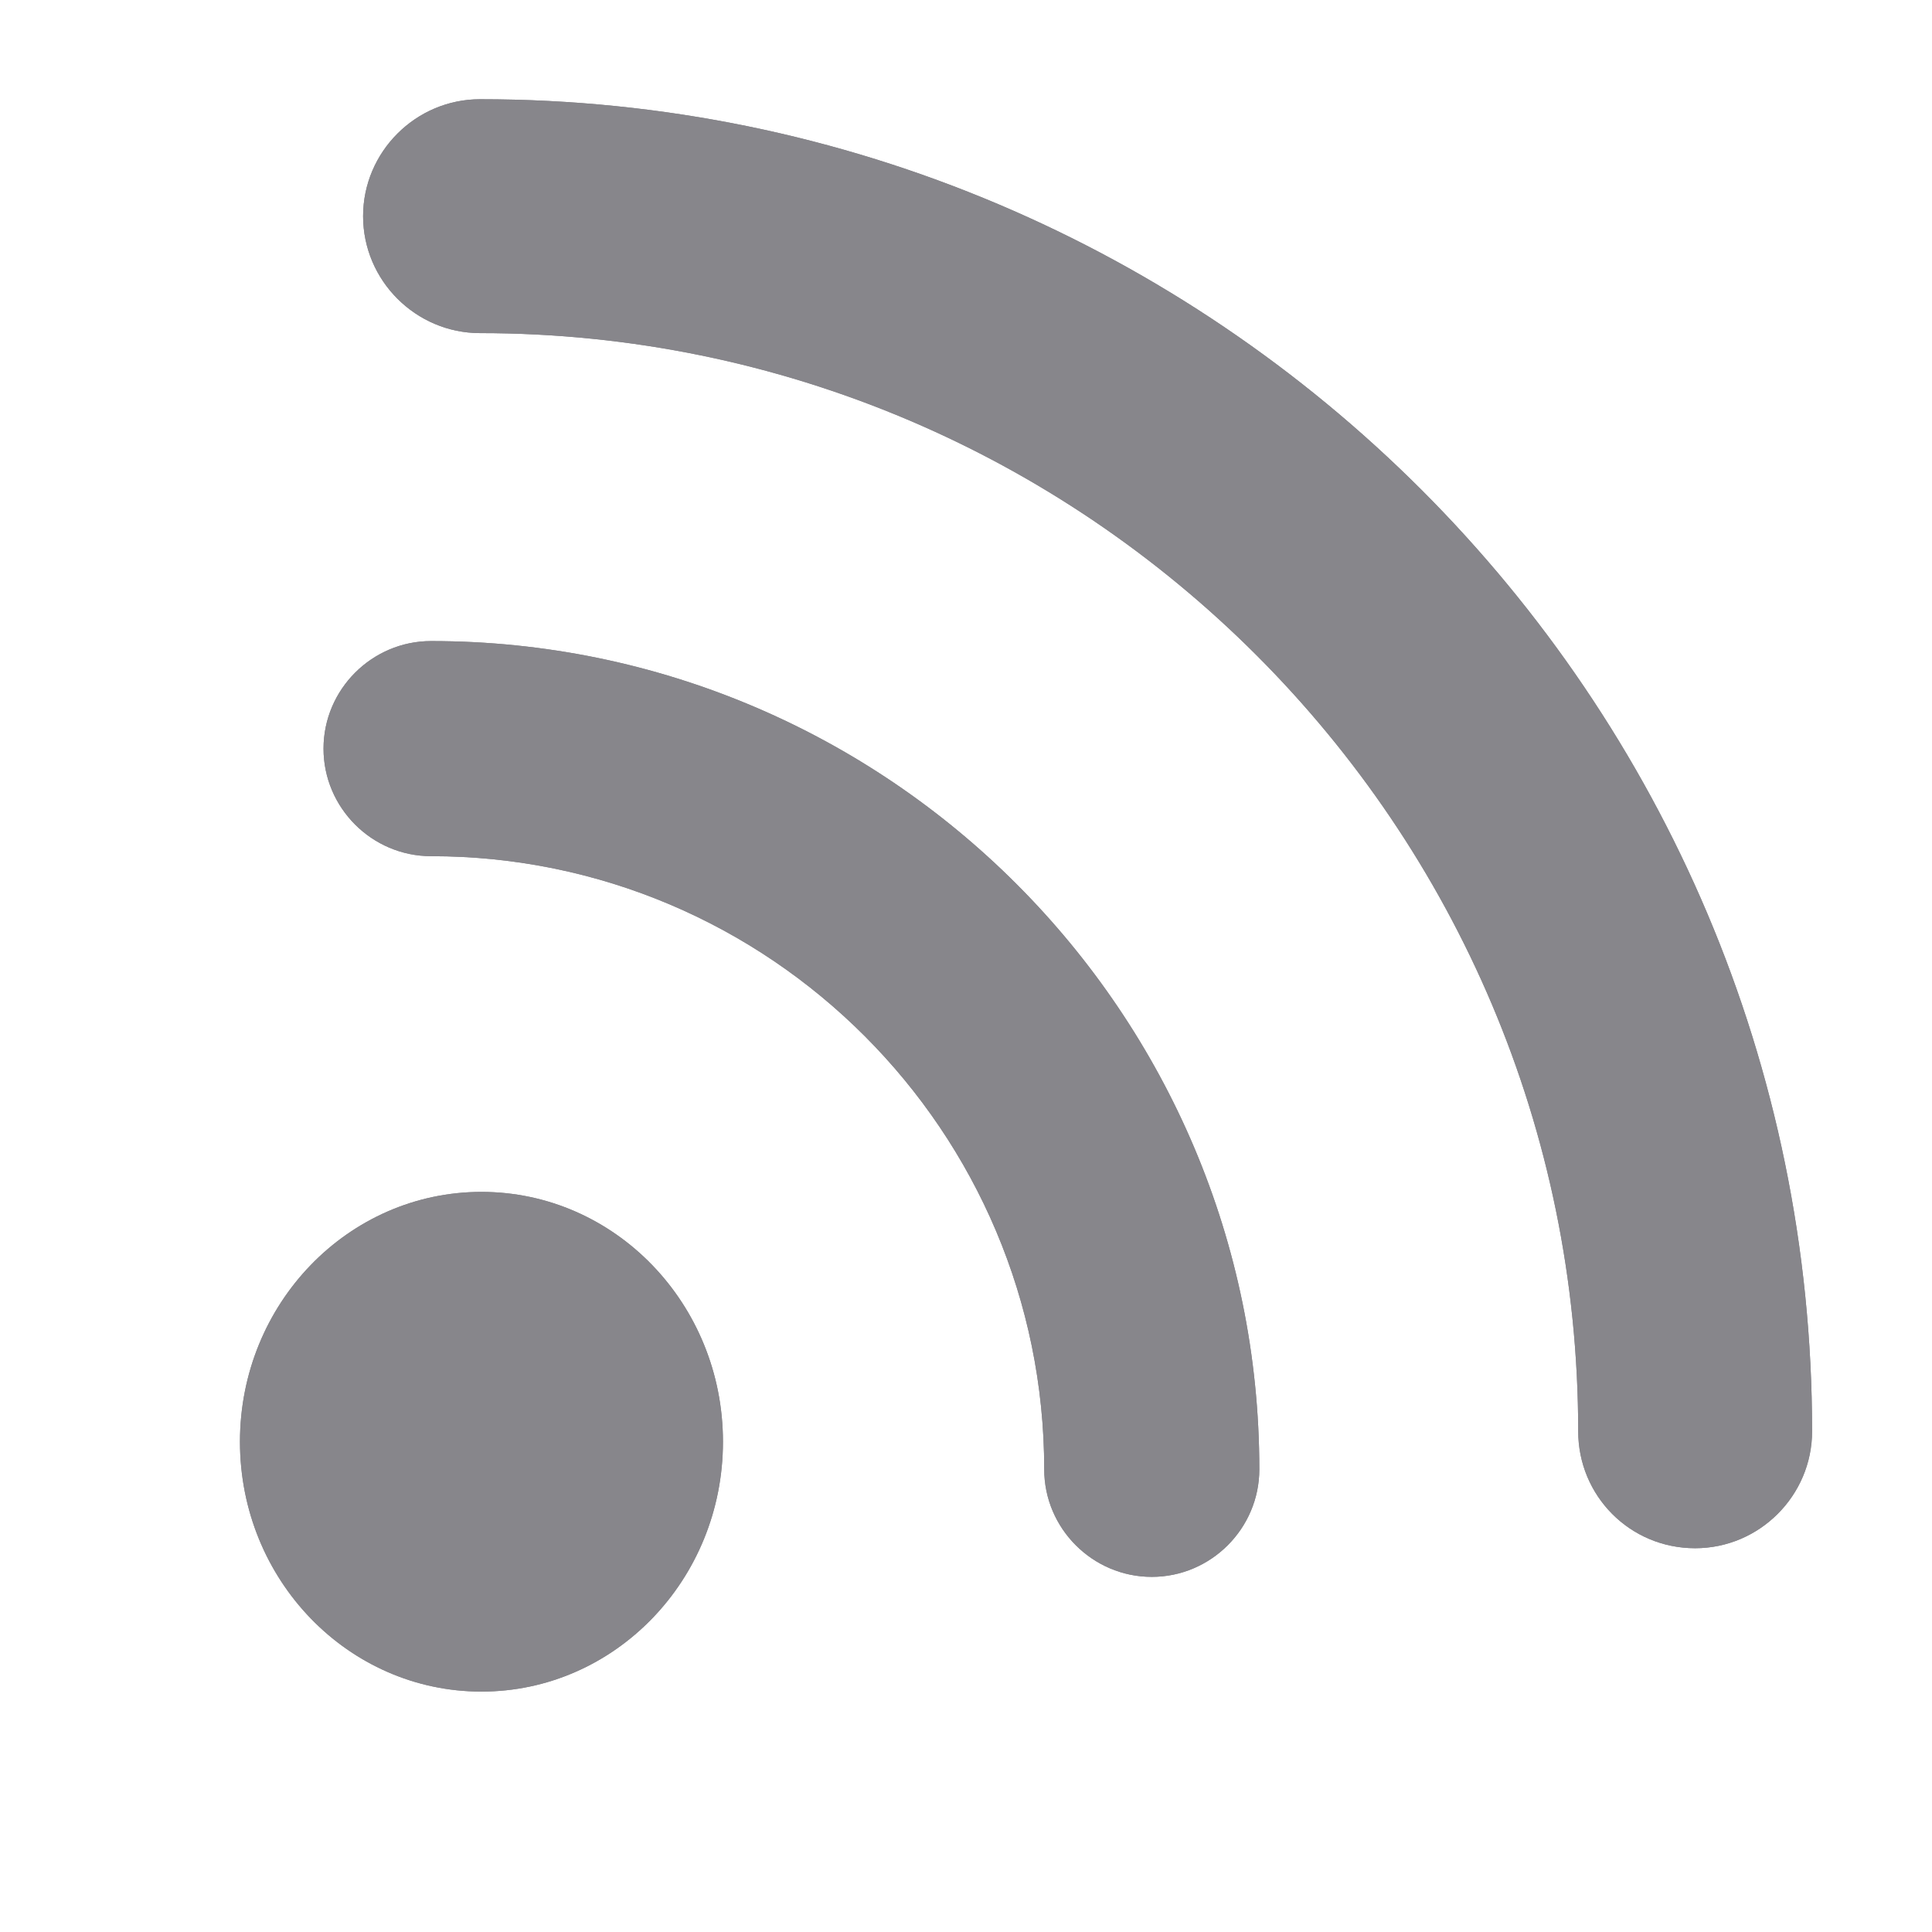 <?xml version="1.0" encoding="UTF-8" standalone="no"?>
<!DOCTYPE svg PUBLIC "-//W3C//DTD SVG 1.1//EN" "http://www.w3.org/Graphics/SVG/1.1/DTD/svg11.dtd">
<svg version="1.1" xmlns="http://www.w3.org/2000/svg" xmlns:xlink="http://www.w3.org/1999/xlink" preserveAspectRatio="xMidYMid meet" viewBox="0 0 640 640" width="640" height="640"><defs><path d="M79.49 477.6C79.49 523.31 115.31 560.36 159.49 560.36C203.67 560.36 239.49 523.31 239.49 477.6C239.49 431.89 203.67 394.83 159.49 394.83C115.31 394.83 79.49 431.89 79.49 477.6Z" id="bl2egEP2n"></path><path d="M79.49 477.6C79.49 523.31 115.31 560.36 159.49 560.36C203.67 560.36 239.49 523.31 239.49 477.6C239.49 431.89 203.67 394.83 159.49 394.83C115.31 394.83 79.49 431.89 79.49 477.6Z" id="bAyYBz0tN"></path><path d="M417.17 486.73C417.17 335.65 294.24 212.36 142.8 212.36C123.2 212.36 107.17 228.39 107.17 247.99C107.17 267.59 123.2 283.62 142.8 283.62C255.04 283.62 345.91 374.84 345.91 486.73C345.91 506.32 361.94 522.36 381.54 522.36C401.14 522.36 417.17 506.32 417.17 486.73Z" id="cXWsHRdeG"></path><path d="M417.17 486.73C417.17 335.65 294.24 212.36 142.8 212.36C123.2 212.36 107.17 228.39 107.17 247.99C107.17 267.59 123.2 283.62 142.8 283.62C255.04 283.62 345.91 374.84 345.91 486.73C345.91 506.32 361.94 522.36 381.54 522.36C401.14 522.36 417.17 506.32 417.17 486.73Z" id="hePRwdMf2"></path><path d="M159.03 32.87C137.72 32.87 120.28 50.3 120.28 71.61C120.28 92.91 137.72 110.35 159.03 110.35C359.7 110.35 522.8 273.45 522.8 474.13C522.8 495.43 539.85 512.87 561.54 512.87C582.85 512.87 600.28 495.43 600.28 474.13C600.28 230.83 402.32 32.87 159.03 32.87Z" id="c1CTGrpeGn"></path><path d="M159.03 32.87C137.72 32.87 120.28 50.3 120.28 71.61C120.28 92.91 137.72 110.35 159.03 110.35C359.7 110.35 522.8 273.45 522.8 474.13C522.8 495.43 539.85 512.87 561.54 512.87C582.85 512.87 600.28 495.43 600.28 474.13C600.28 230.83 402.32 32.87 159.03 32.87Z" id="a2OaFaKYny"></path></defs><g><g><g><use xlink:href="#bl2egEP2n" opacity="1" fill="#87868b" fill-opacity="1"></use><g><use xlink:href="#bl2egEP2n" opacity="1" fill-opacity="0" stroke="#000000" stroke-width="1" stroke-opacity="0"></use></g></g><g><use xlink:href="#bAyYBz0tN" opacity="1" fill="#87868b" fill-opacity="1"></use><g><use xlink:href="#bAyYBz0tN" opacity="1" fill-opacity="0" stroke="#000000" stroke-width="1" stroke-opacity="0"></use></g></g><g><use xlink:href="#cXWsHRdeG" opacity="1" fill="#87868b" fill-opacity="1"></use><g><use xlink:href="#cXWsHRdeG" opacity="1" fill-opacity="0" stroke="#000000" stroke-width="1" stroke-opacity="0"></use></g></g><g><use xlink:href="#hePRwdMf2" opacity="1" fill="#87868b" fill-opacity="1"></use><g><use xlink:href="#hePRwdMf2" opacity="1" fill-opacity="0" stroke="#000000" stroke-width="1" stroke-opacity="0"></use></g></g><g><use xlink:href="#c1CTGrpeGn" opacity="1" fill="#87868b" fill-opacity="1"></use><g><use xlink:href="#c1CTGrpeGn" opacity="1" fill-opacity="0" stroke="#000000" stroke-width="1" stroke-opacity="0"></use></g></g><g><use xlink:href="#a2OaFaKYny" opacity="1" fill="#87868b" fill-opacity="1"></use><g><use xlink:href="#a2OaFaKYny" opacity="1" fill-opacity="0" stroke="#000000" stroke-width="1" stroke-opacity="0"></use></g></g></g></g></svg>